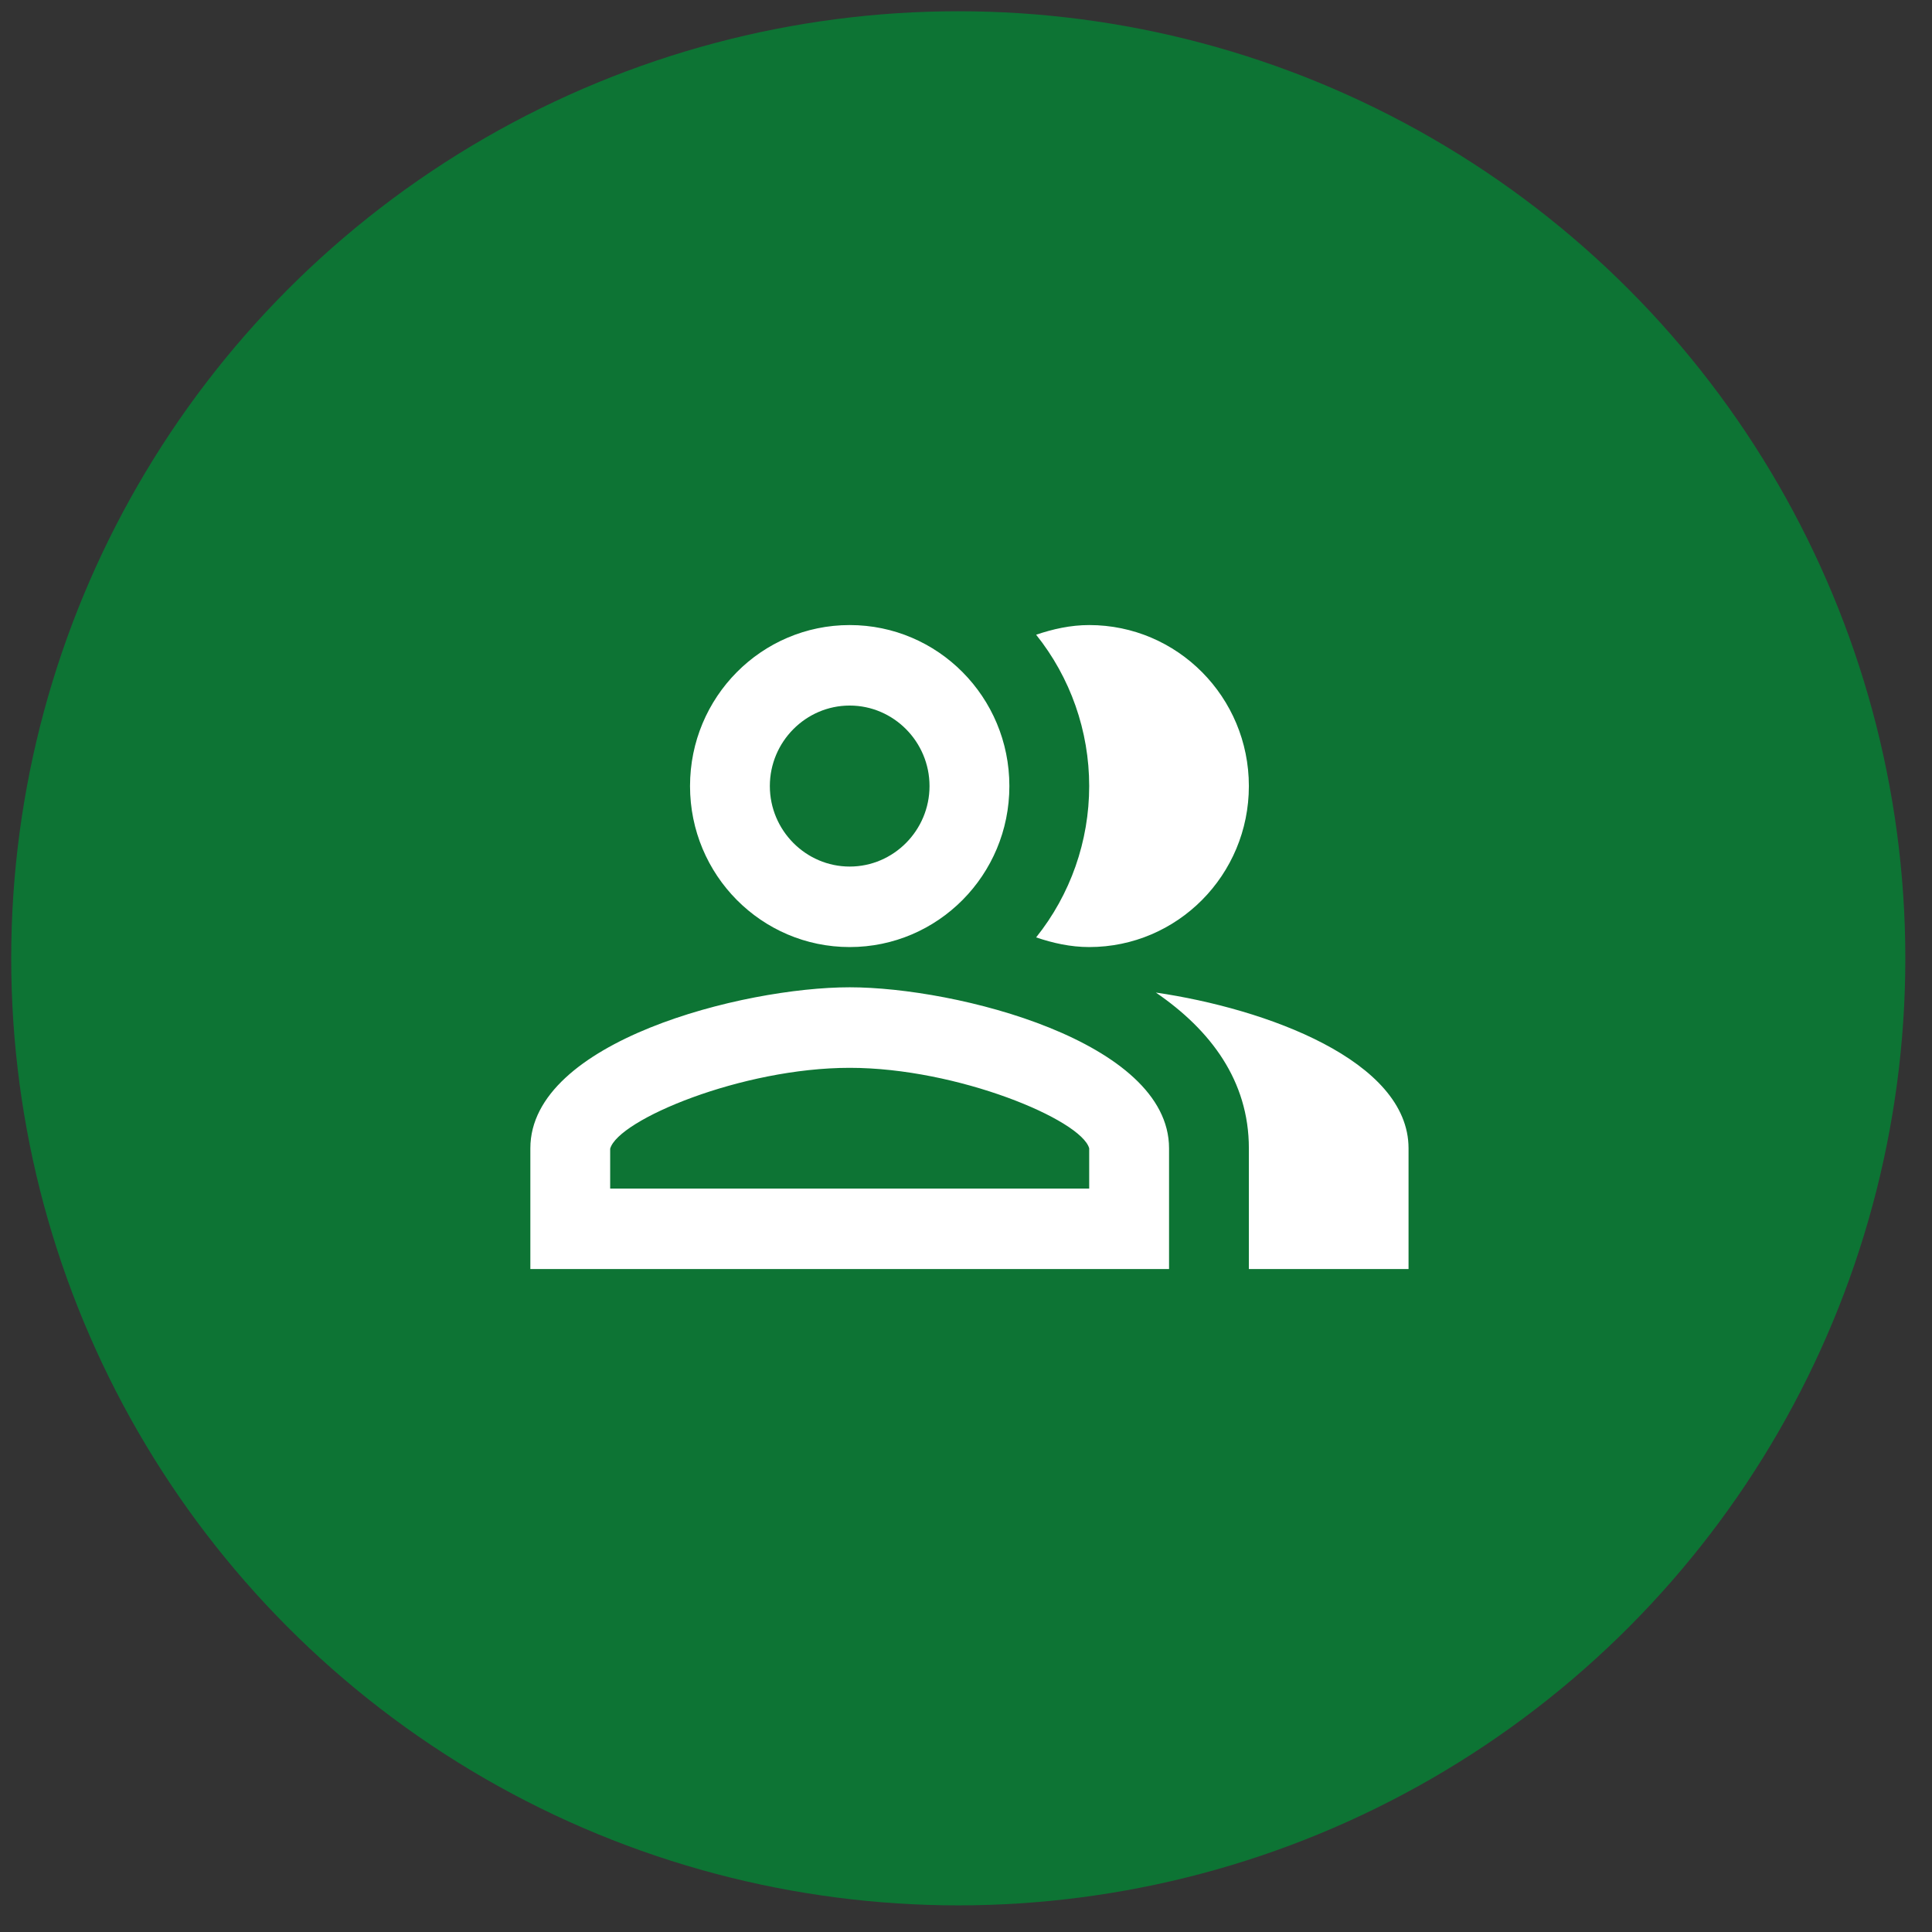 <svg width="51" height="51" viewBox="0 0 51 51" fill="none" xmlns="http://www.w3.org/2000/svg">
<rect x="0" y="0" width="51" height="51" fill="#333333" stroke="none"/>
<circle cx="25.296" cy="25.297" r="25" fill="#0D7434"/>
<path d="M30.512 26.201C31.955 27.189 32.967 28.527 32.967 30.312V33.5H37.182V30.312C37.182 27.996 33.42 26.626 30.512 26.201ZM28.752 25C31.081 25 32.967 23.098 32.967 20.75C32.967 18.402 31.081 16.5 28.752 16.5C28.257 16.5 27.793 16.606 27.351 16.755C28.257 17.886 28.752 19.296 28.752 20.75C28.752 22.204 28.257 23.614 27.351 24.745C27.793 24.894 28.257 25 28.752 25ZM22.43 25C24.759 25 26.645 23.098 26.645 20.75C26.645 18.402 24.759 16.5 22.43 16.5C20.101 16.5 18.215 18.402 18.215 20.75C18.215 23.098 20.101 25 22.43 25ZM22.43 18.625C23.589 18.625 24.537 19.581 24.537 20.75C24.537 21.919 23.589 22.875 22.43 22.875C21.271 22.875 20.322 21.919 20.322 20.75C20.322 19.581 21.271 18.625 22.43 18.625ZM22.43 26.062C19.616 26.062 14 27.486 14 30.312V33.5H30.86V30.312C30.86 27.486 25.243 26.062 22.43 26.062ZM28.752 31.375H16.107V30.323C16.318 29.558 19.585 28.188 22.43 28.188C25.275 28.188 28.541 29.558 28.752 30.312V31.375Z" fill="white"/>
</svg>
